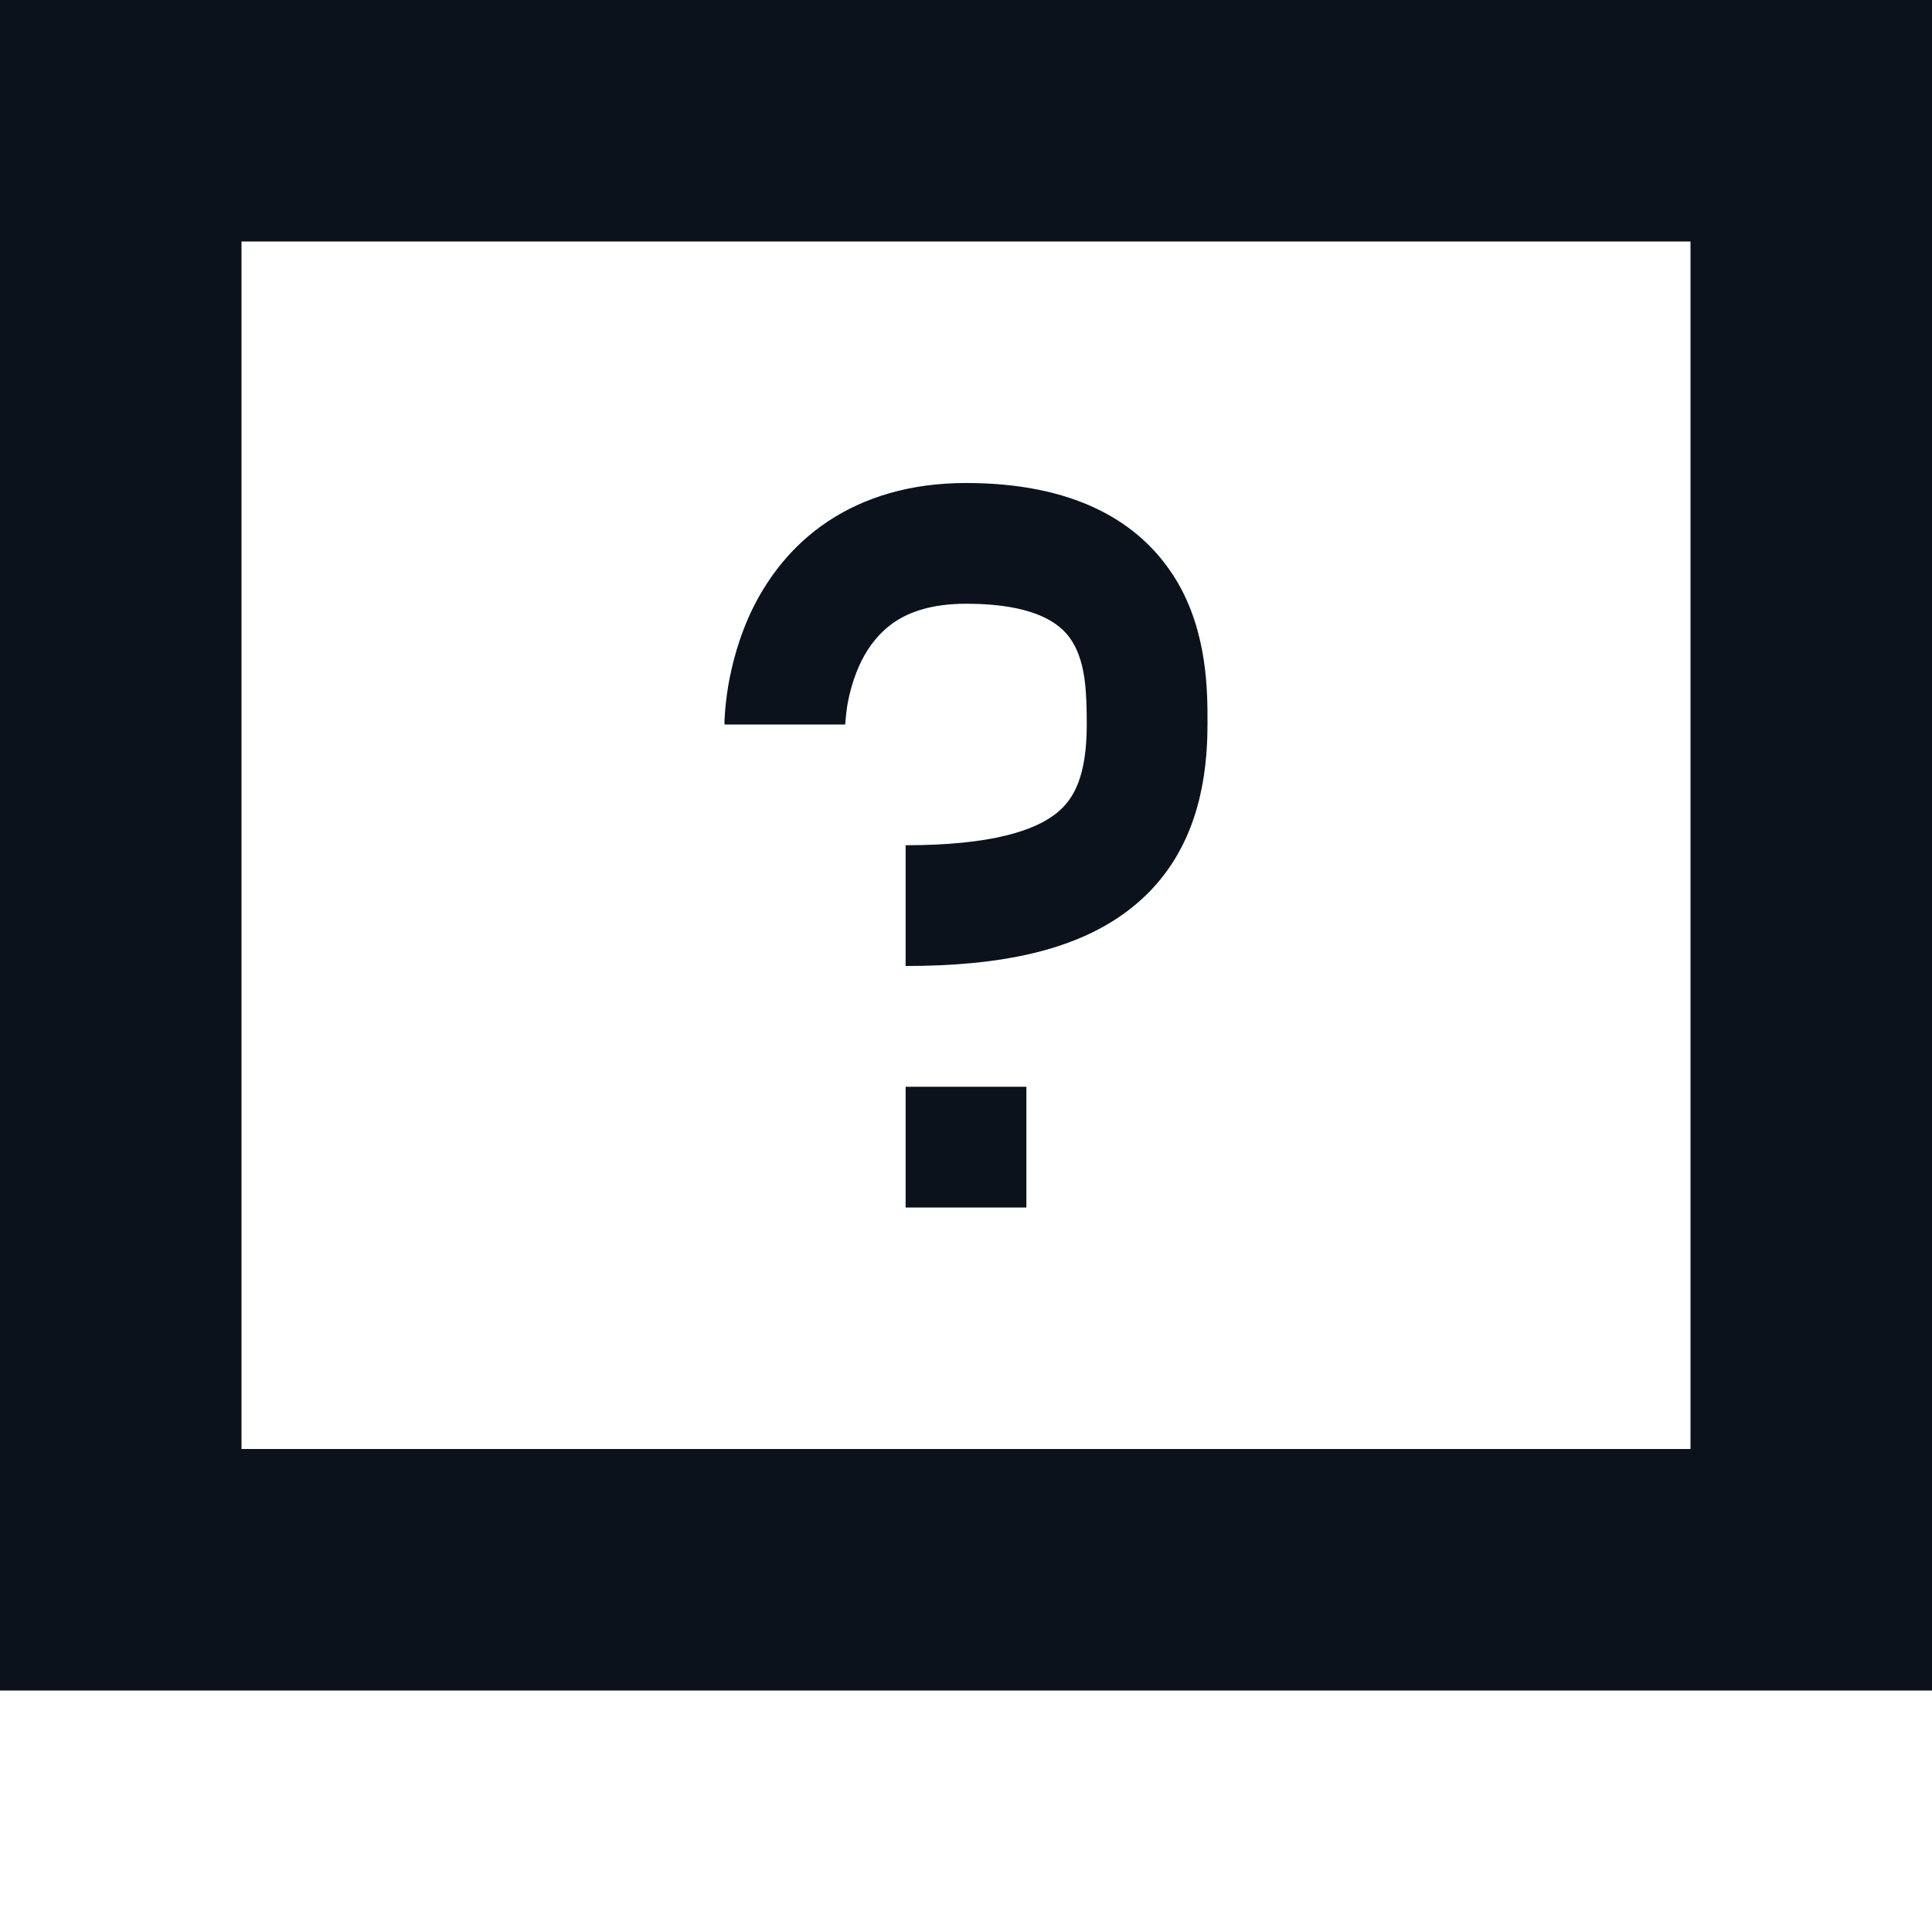 <svg width="8" height="8" viewBox="0 0 8 8" fill="none" xmlns="http://www.w3.org/2000/svg">
<g clip-path="url(#clip0_822_22636)">
<path fill-rule="evenodd" clip-rule="evenodd" d="M0 1V6V7H1H7H8V6V1V0H7H1H0V1ZM7 6V1H1V6H7Z" fill="#0C121C"/>
<path fill-rule="evenodd" clip-rule="evenodd" d="M3.25 3C3.5 3 3.5 3 3.5 3L3.5 3L3.5 3.001L3.5 3.001L3.5 3.002L3.5 3C3.5 2.997 3.5 2.992 3.501 2.986C3.502 2.972 3.504 2.95 3.508 2.924C3.517 2.87 3.535 2.802 3.567 2.737C3.599 2.673 3.644 2.616 3.705 2.575C3.765 2.535 3.856 2.5 4 2.5C4.314 2.5 4.406 2.599 4.442 2.66C4.495 2.748 4.5 2.866 4.5 3C4.5 3.21 4.449 3.308 4.375 3.367C4.287 3.438 4.108 3.5 3.75 3.5V4C4.142 4 4.463 3.937 4.687 3.758C4.926 3.567 5 3.29 5 3L5 2.988C5 2.867 5.001 2.619 4.871 2.403C4.719 2.151 4.436 2 4 2C3.769 2 3.579 2.059 3.428 2.159C3.278 2.259 3.182 2.39 3.12 2.513C3.059 2.636 3.03 2.755 3.015 2.842C3.008 2.886 3.004 2.923 3.002 2.95C3.001 2.964 3.001 2.975 3 2.983L3 2.994L3 2.997L3 2.999L3 2.999V3C3 3 3 3 3.25 3ZM4.25 4.5H3.75V5H4.25V4.5Z" fill="#0C121C"/>
</g>
<defs>
<clipPath id="clip0_822_22636">
<rect width="8" height="8" fill="white"/>
</clipPath>
</defs>
</svg>
